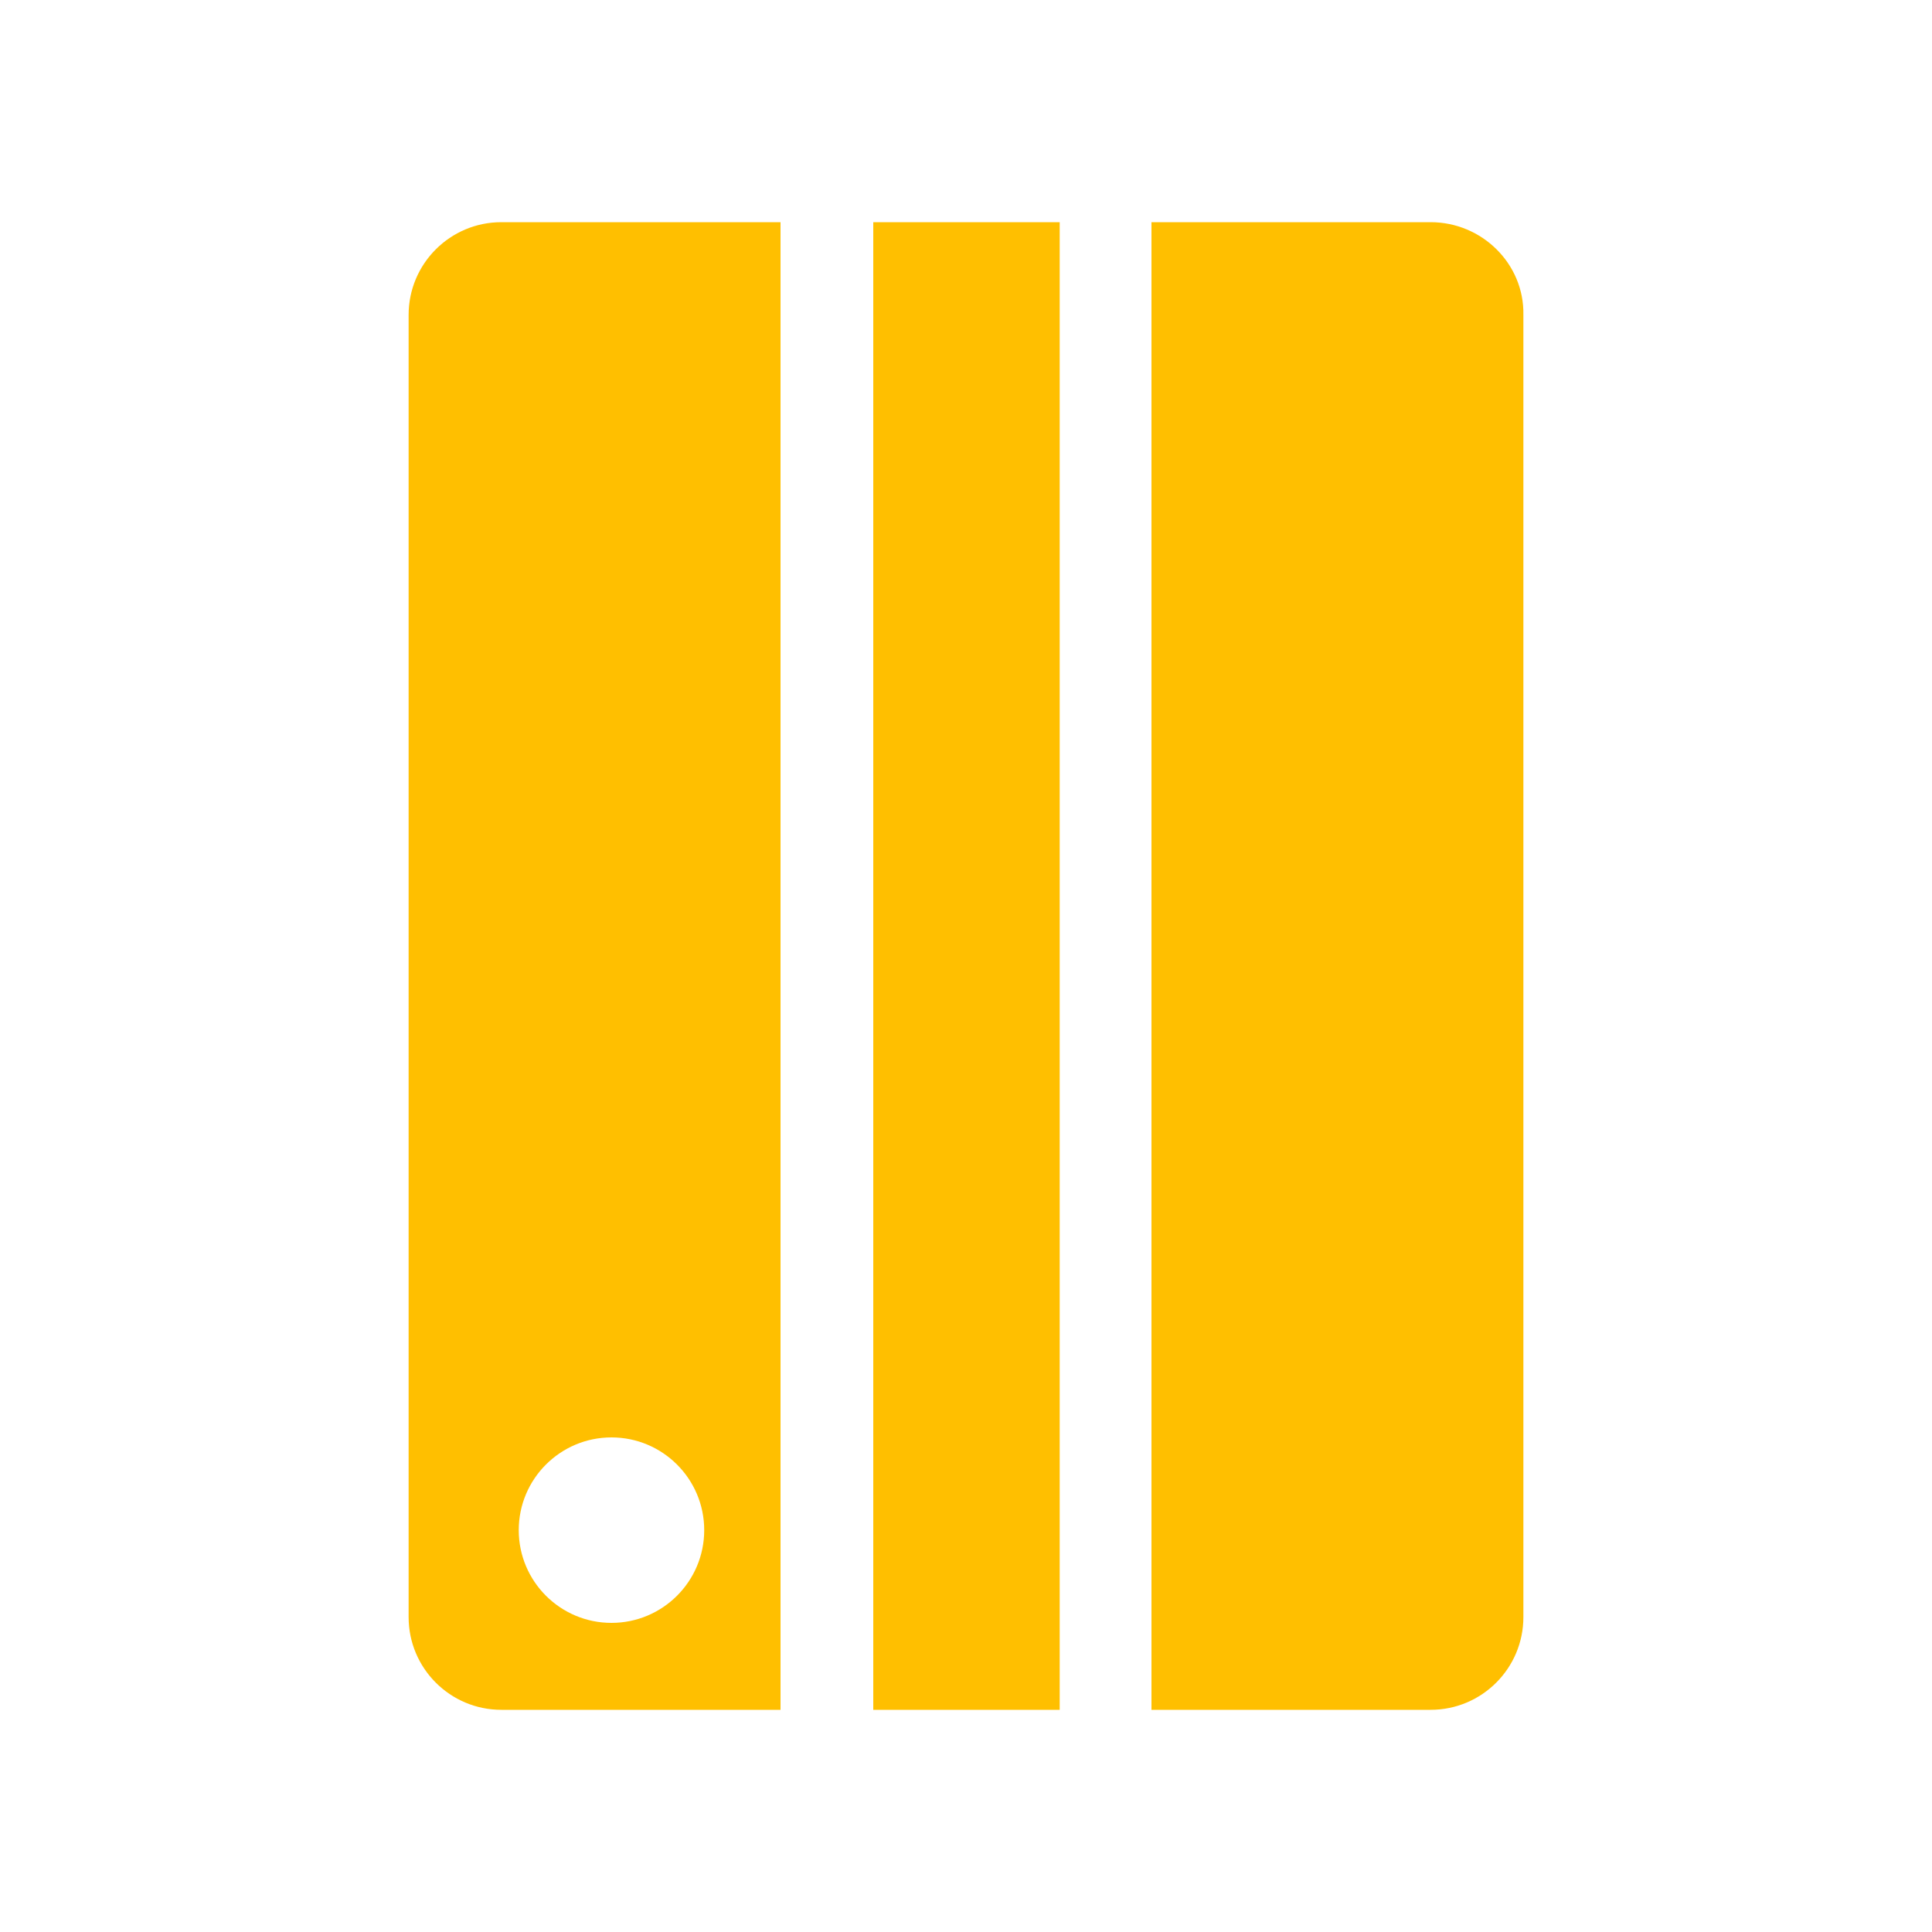 <?xml version="1.0" encoding="utf-8"?>
<!-- Generator: Adobe Illustrator 22.1.0, SVG Export Plug-In . SVG Version: 6.00 Build 0)  -->
<svg version="1.1" id="图层_1" xmlns="http://www.w3.org/2000/svg" xmlns:xlink="http://www.w3.org/1999/xlink" x="0px" y="0px"
	 viewBox="0 0 200 200" style="enable-background:new 0 0 200 200;" xml:space="preserve">
<style type="text/css">
	.st0{fill:#FFBF00;}
</style>
<path class="st0" d="M51.9,23c-5.3,0-9.6,4.3-9.6,9.6v134.8c0,5.3,4.3,9.6,9.6,9.6h28.9V23H51.9z M63.3,168c-5.3,0-9.6-4.3-9.6-9.6
	c0-5.3,4.3-9.6,9.6-9.6s9.6,4.3,9.6,9.6C72.9,163.7,68.6,168,63.3,168z M90.4,23h19.3v154H90.4V23z M148.1,23h-28.9v154h28.9
	c5.3,0,9.6-4.3,9.6-9.6V32.6C157.8,27.3,153.4,23,148.1,23z"/>
</svg>
